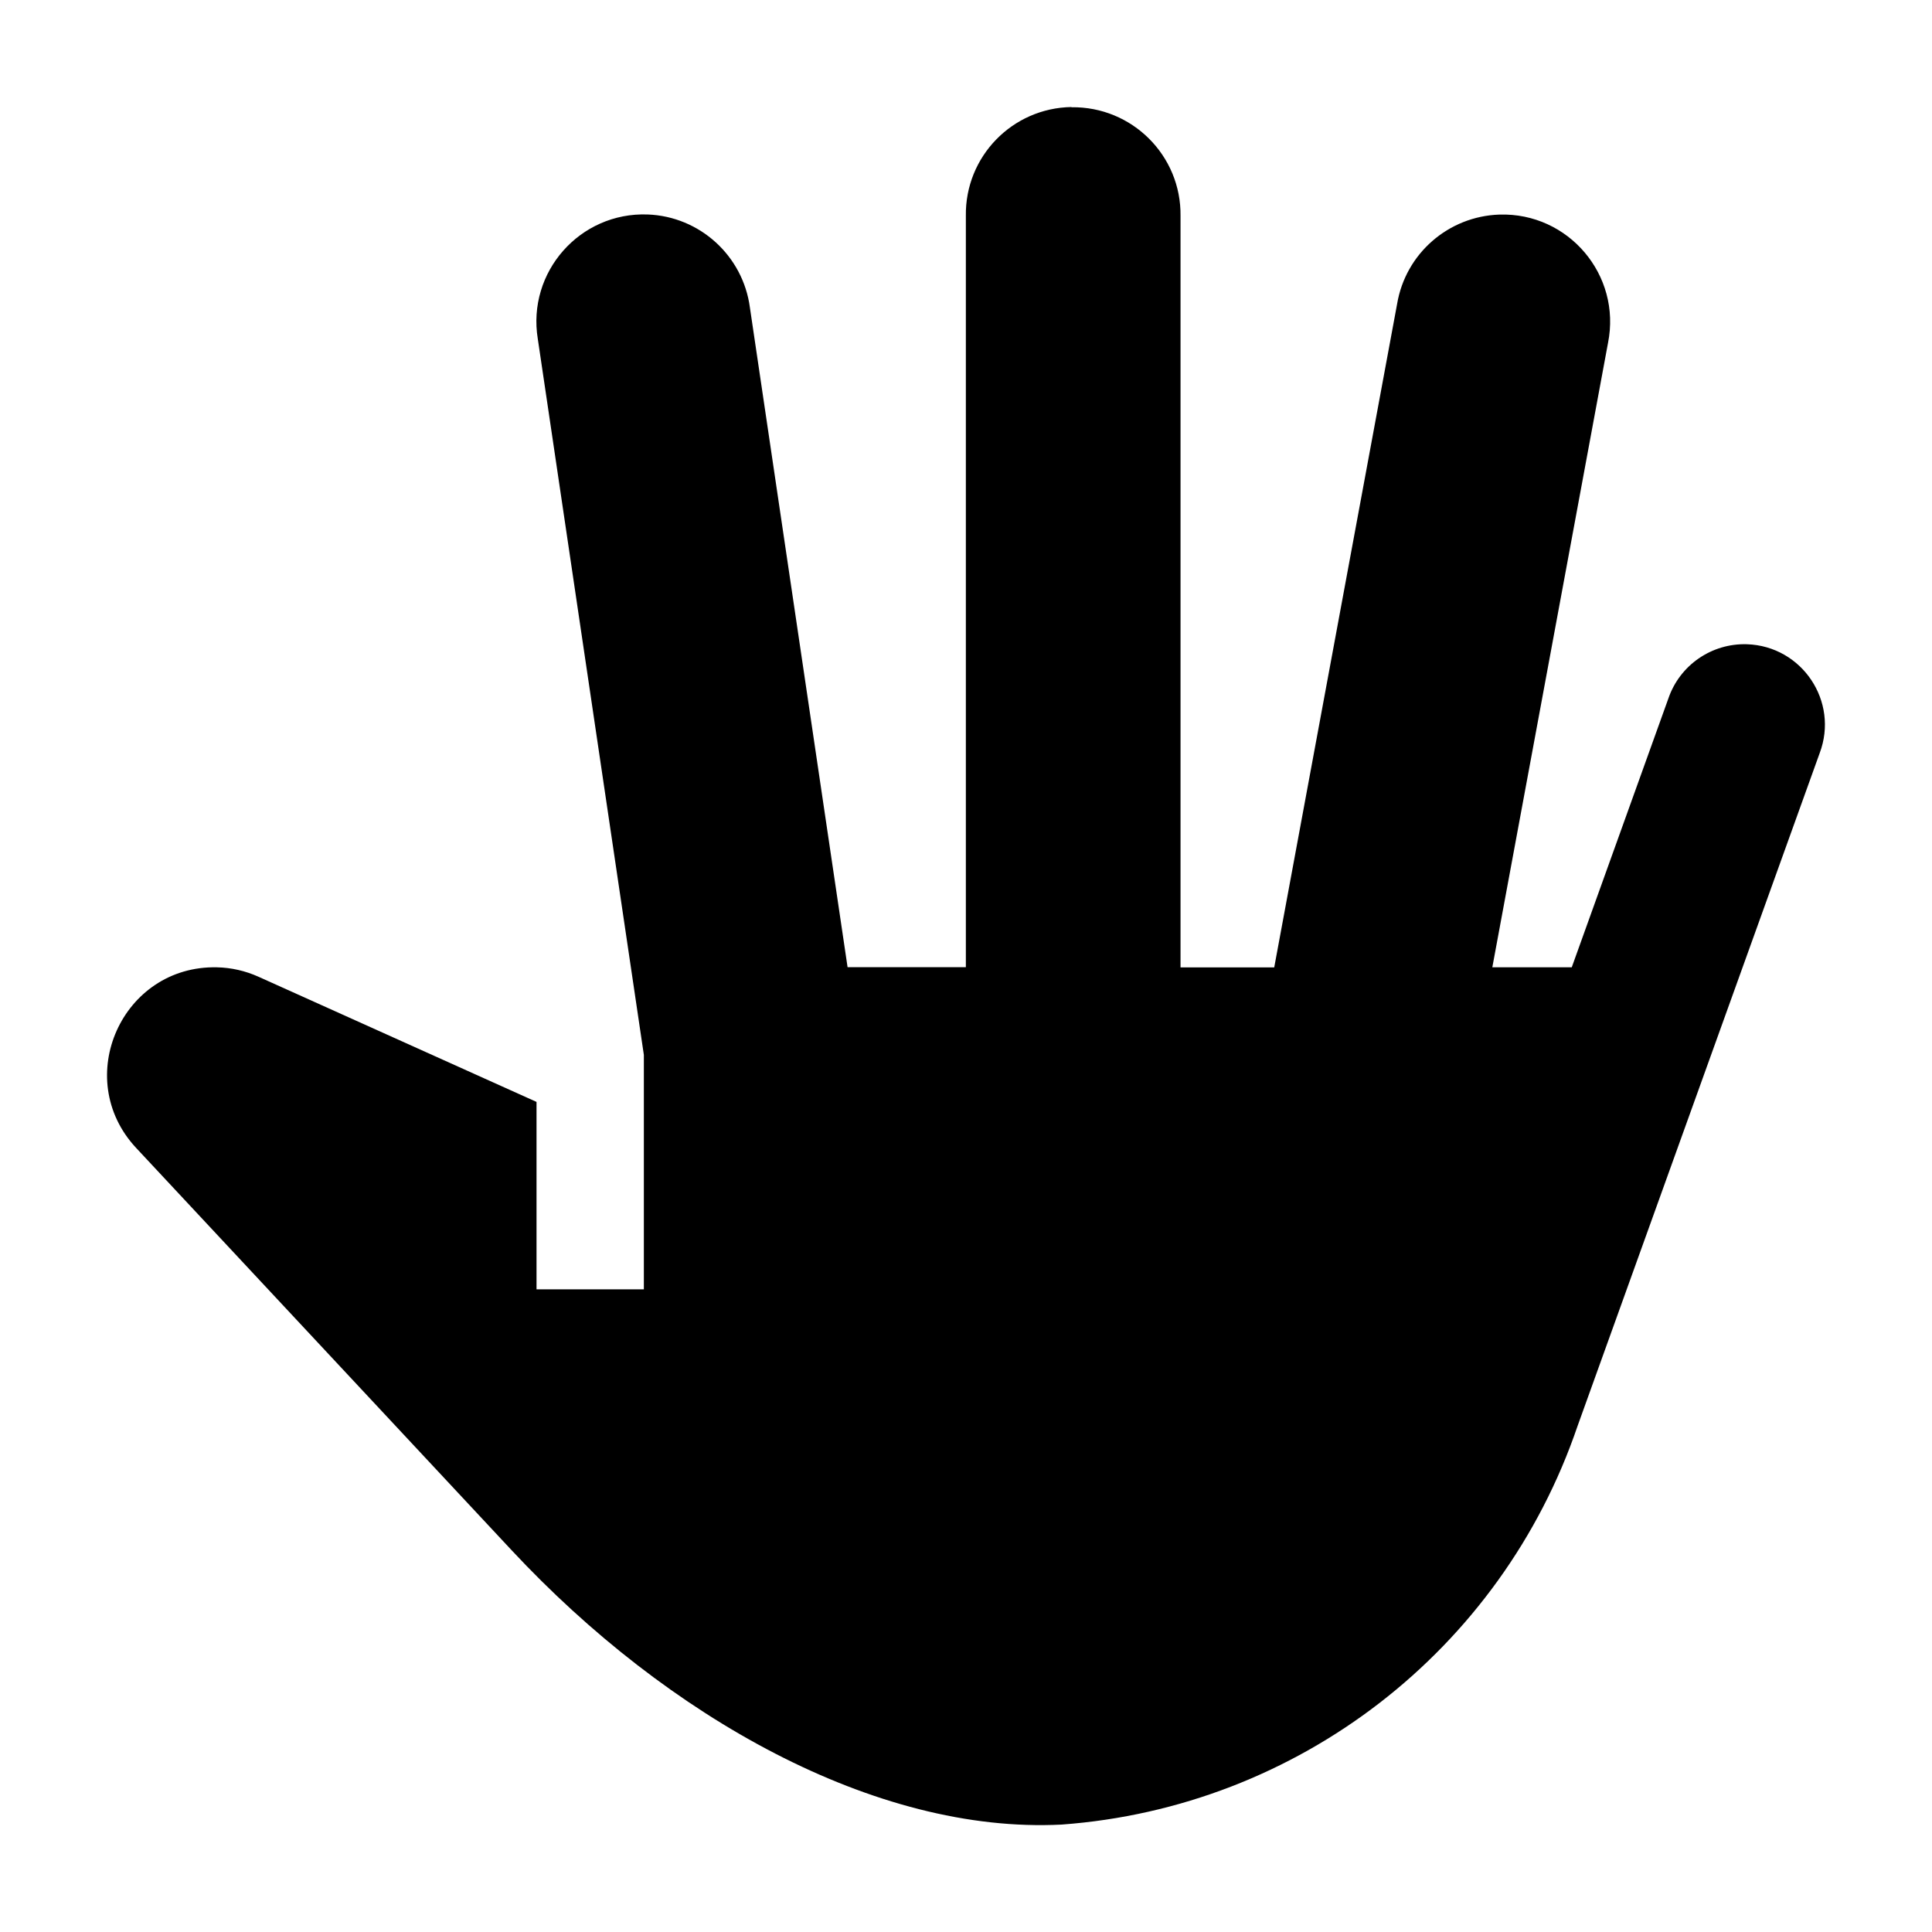 <svg xmlns="http://www.w3.org/2000/svg" xmlns:ns1="http://sodipodi.sourceforge.net/DTD/sodipodi-0.dtd" xmlns:ns2="http://www.inkscape.org/namespaces/inkscape" viewBox="0 0 1800 1800"><ns1:namedview pagecolor="#303030" showgrid="true"><ns2:grid id="grid5" units="px" spacingx="100" spacingy="100" color="#4772b3" opacity="0.2" visible="true" /></ns1:namedview><g fill="currentColor"><path d="m517.984 9.986c-.552.009-.992.462-.984 1.014v7h-1.102l-.91-6.146c-.064-.482-.467-.849-.953-.867-.631-.023-1.125.537-1.023 1.16l.988 6.67v.887 1.297h-1v-1.746l-2.59-1.166c-.122-.055-.253-.085-.387-.088-.884-.02-1.357 1.034-.754 1.682l3.5 3.75c1.45 1.554 3.388 2.643 5.123 2.555 2.202-.161 4.095-1.623 4.807-3.713l2.256-6.27c.181-.481-.164-.997-.678-1.014-.329-.01-.626.195-.732.506l-.9 2.504h-.74l1.078-5.818c.126-.631-.368-1.215-1.012-1.195-.475.016-.874.363-.953.832l-1.145 6.182h-.873v-7c.008-.564-.452-1.022-1.016-1.014z" transform="matrix(100 0 0 100 -50800.133 -898.878)" /></g></svg>